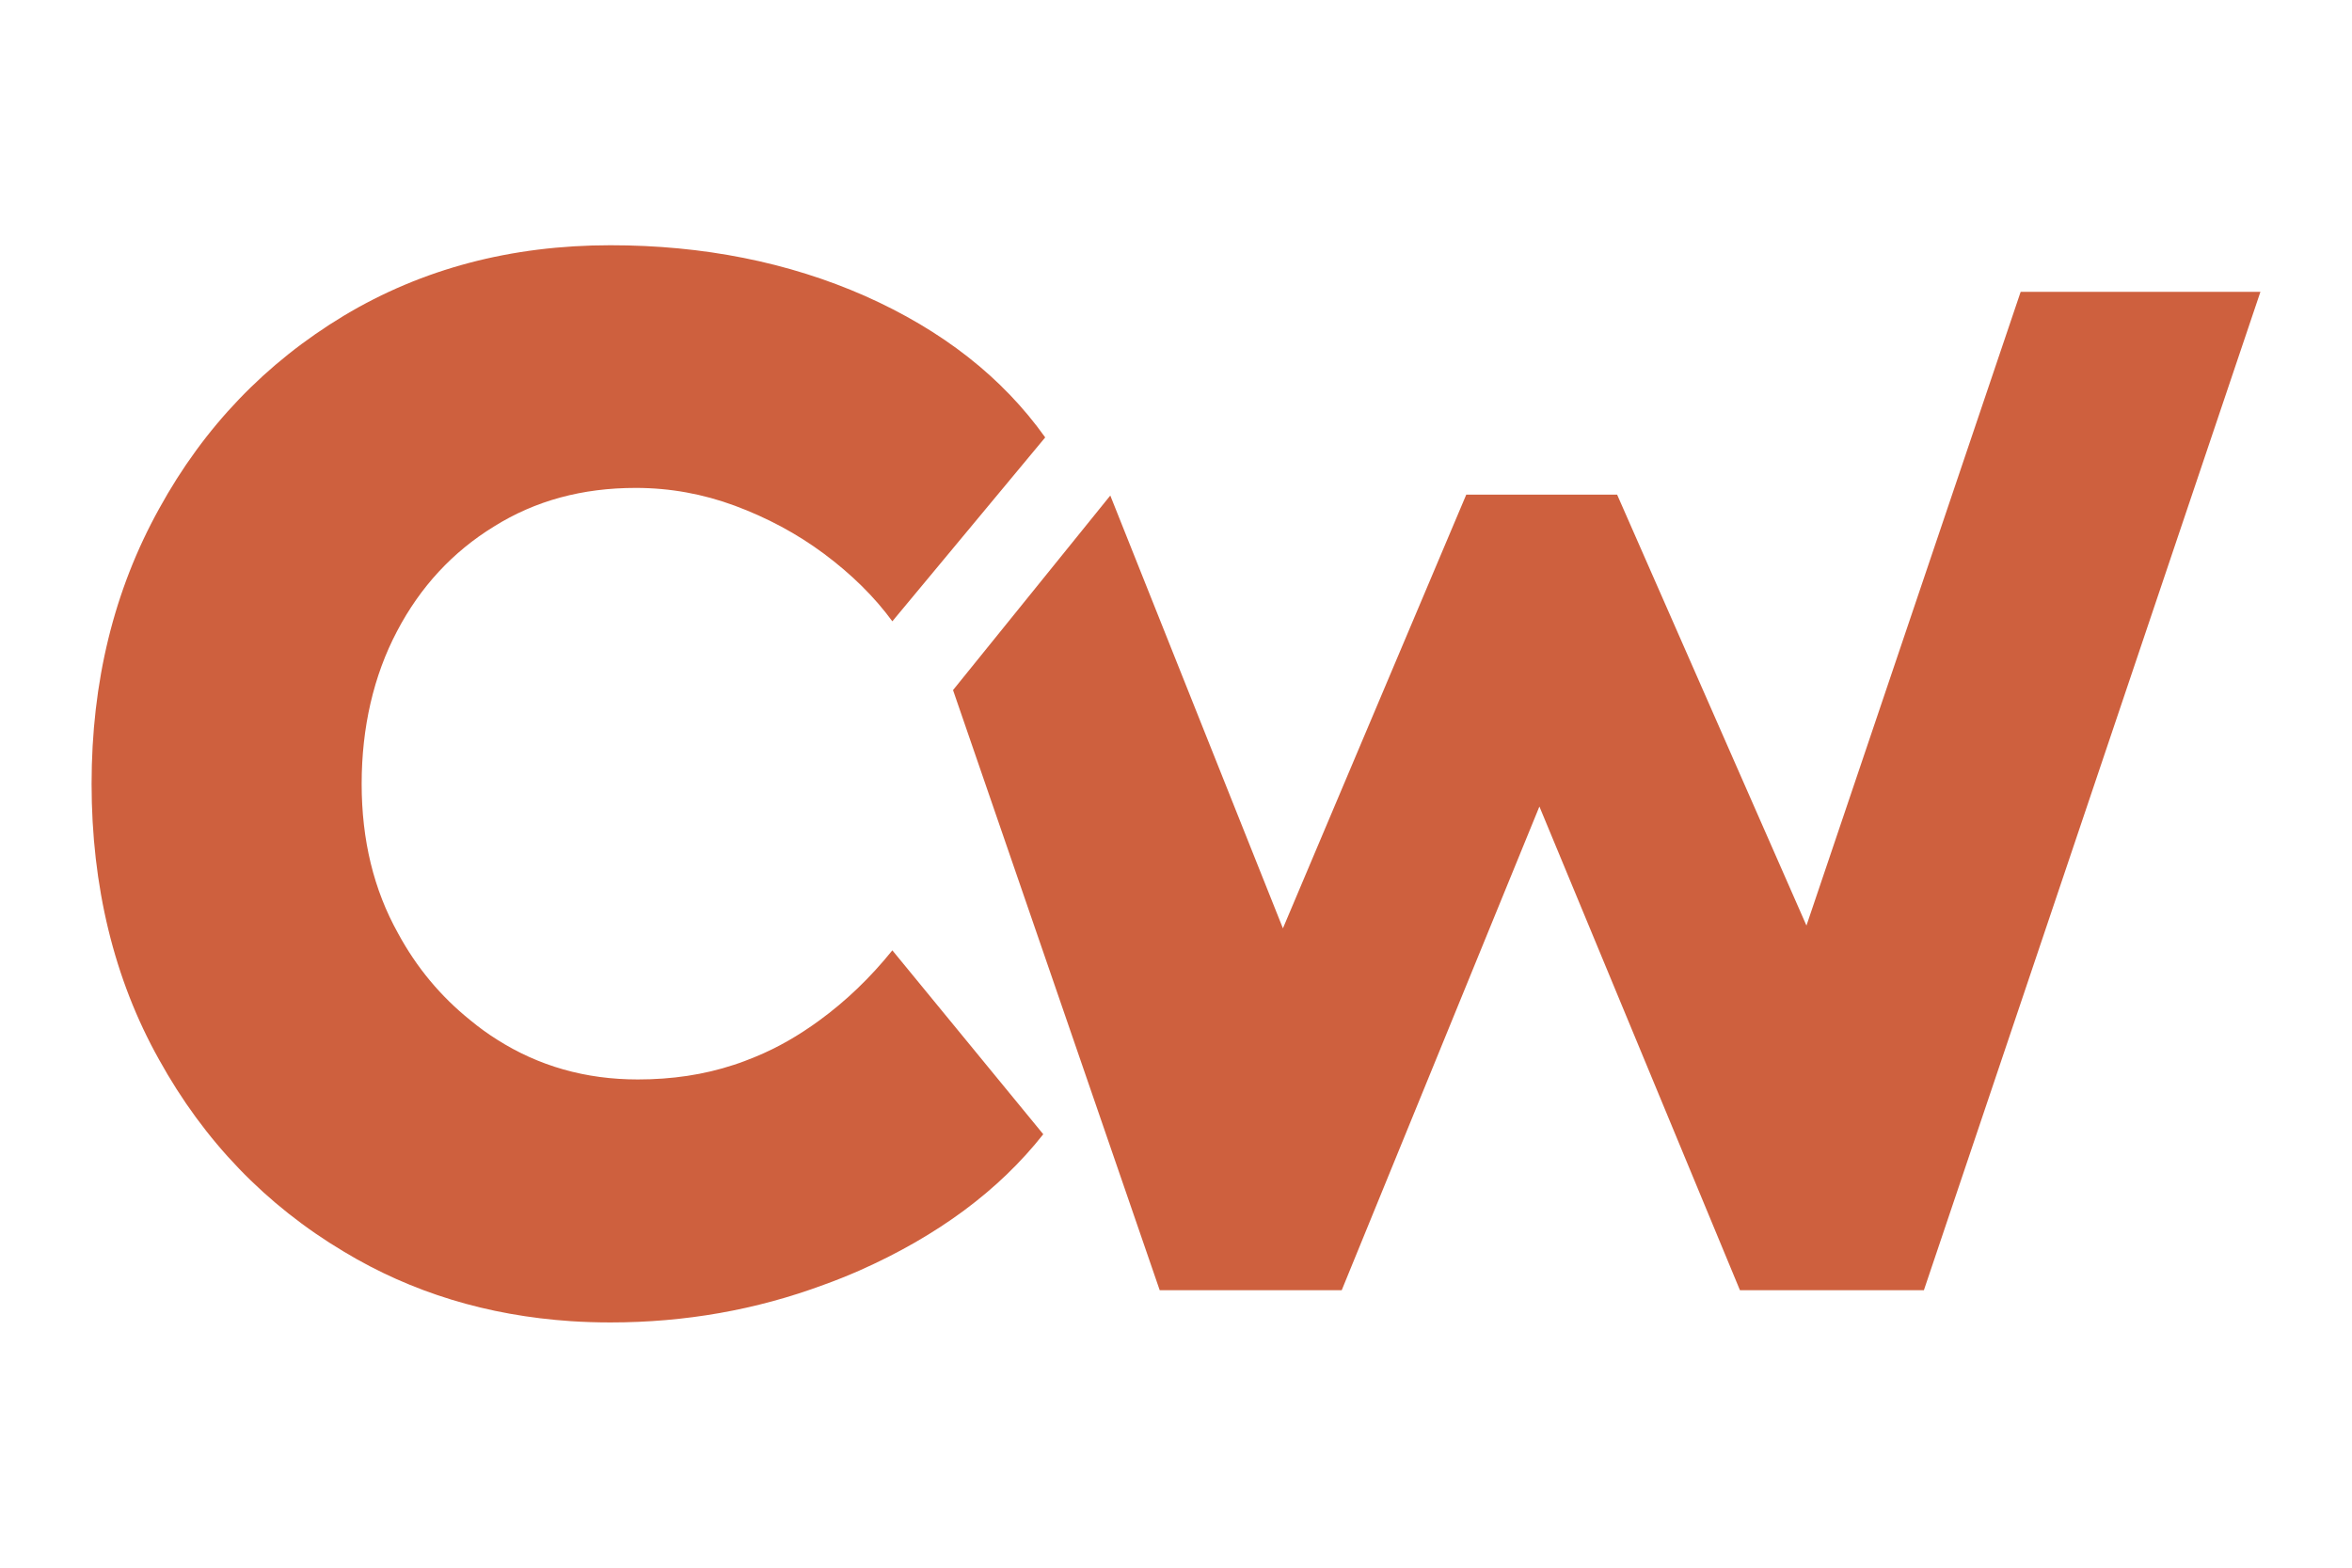 <?xml version="1.0" encoding="UTF-8"?>
<svg id="Layer_1" xmlns="http://www.w3.org/2000/svg" version="1.1" viewBox="0 0 3000 2000">
  <!-- Generator: Adobe Illustrator 29.6.1, SVG Export Plug-In . SVG Version: 2.1.1 Build 9)  -->
  <defs>
    <style>
      .st0 {
        fill: #ce603e;
      }
    </style>
  </defs>
  <g>
    <polygon class="st0" points="2877.57 376.37 2451.04 1641.99 2222.03 1641.99 1963.51 1018.31 1708.65 1641.99 1482.12 1641.99 1220.16 881.19 1252.8 840.79 1284.89 801.05 1393.69 666.83 1396.06 663.82 1415.02 640.12 1636.27 1194.97 1872.92 635.06 2060.02 635.06 2304.65 1191.95 2580.28 376.37 2877.57 376.37"/>
    <path class="st0" d="M2453.94,1646.03h-234.61l-1.03-2.49-254.77-614.61-252.17,617.11h-232.13l-263.63-765.65,200.59-248.21,220.18,552.16,233.87-553.32h192.41l241.5,549.77,273.22-808.46h305.81l-1.79,5.33-427.45,1268.37ZM2224.73,1637.95h223.41l423.81-1257.55h-288.77l-278.04,822.7-247.75-564.02h-181.79l-239.44,566.51-222.32-557.54-16.97,21.27-172.15,212.66,260.3,755.97h220.94l257.54-630.25,261.24,630.25Z"/>
  </g>
  <path class="st0" d="M1044.79,1302.04c-25.96,18.96-52.89,34.58-81.33,46.21-9.16,3.77-18.31,7.32-27.47,10.24-38.35,12.71-79.17,18.63-122.58,18.63-66.46,0-126.35-17.01-179.78-51.06-11.96-7.54-23.05-15.62-33.82-24.56-37.49-30.16-68.29-66.89-91.99-110.63-31.13-55.69-46.53-119.13-46.53-190.87s15.19-137.99,45.14-194.75c29.73-56.66,70.99-101.25,123.66-133.57,52.67-32.96,112.56-49.22,180.86-49.22,43.52,0,85.63,7.65,126.35,22.73,40.83,15.18,78.85,35.33,113.75,61.29,34.79,25.96,63.99,54.51,87.14,86.17l194.97-234.61c-54.83-77.02-131.52-136.69-229.76-180.43-98.02-43.19-206.6-64.74-324.77-64.74-126.68,0-240.1,29.95-339.96,89.83-99.85,60.22-178.49,142.08-235.69,246.24-57.84,104.27-86.17,221.14-86.17,351.05s28.33,248.93,86.17,352.02c57.2,103.41,135.83,185.27,235.69,244.84,86.39,52.13,183.01,81.54,289.65,88.65,16.48,1.08,33.29,1.61,50.31,1.61,95.01,0,185.7-15.94,272.09-48.04,15.4-5.5,30.48-11.63,45.35-18.1,99.96-44.38,177.95-102.12,234.61-173.96l-192.49-234.61c-28.11,34.9-59.35,64.85-93.39,89.62Z"/>
</svg>